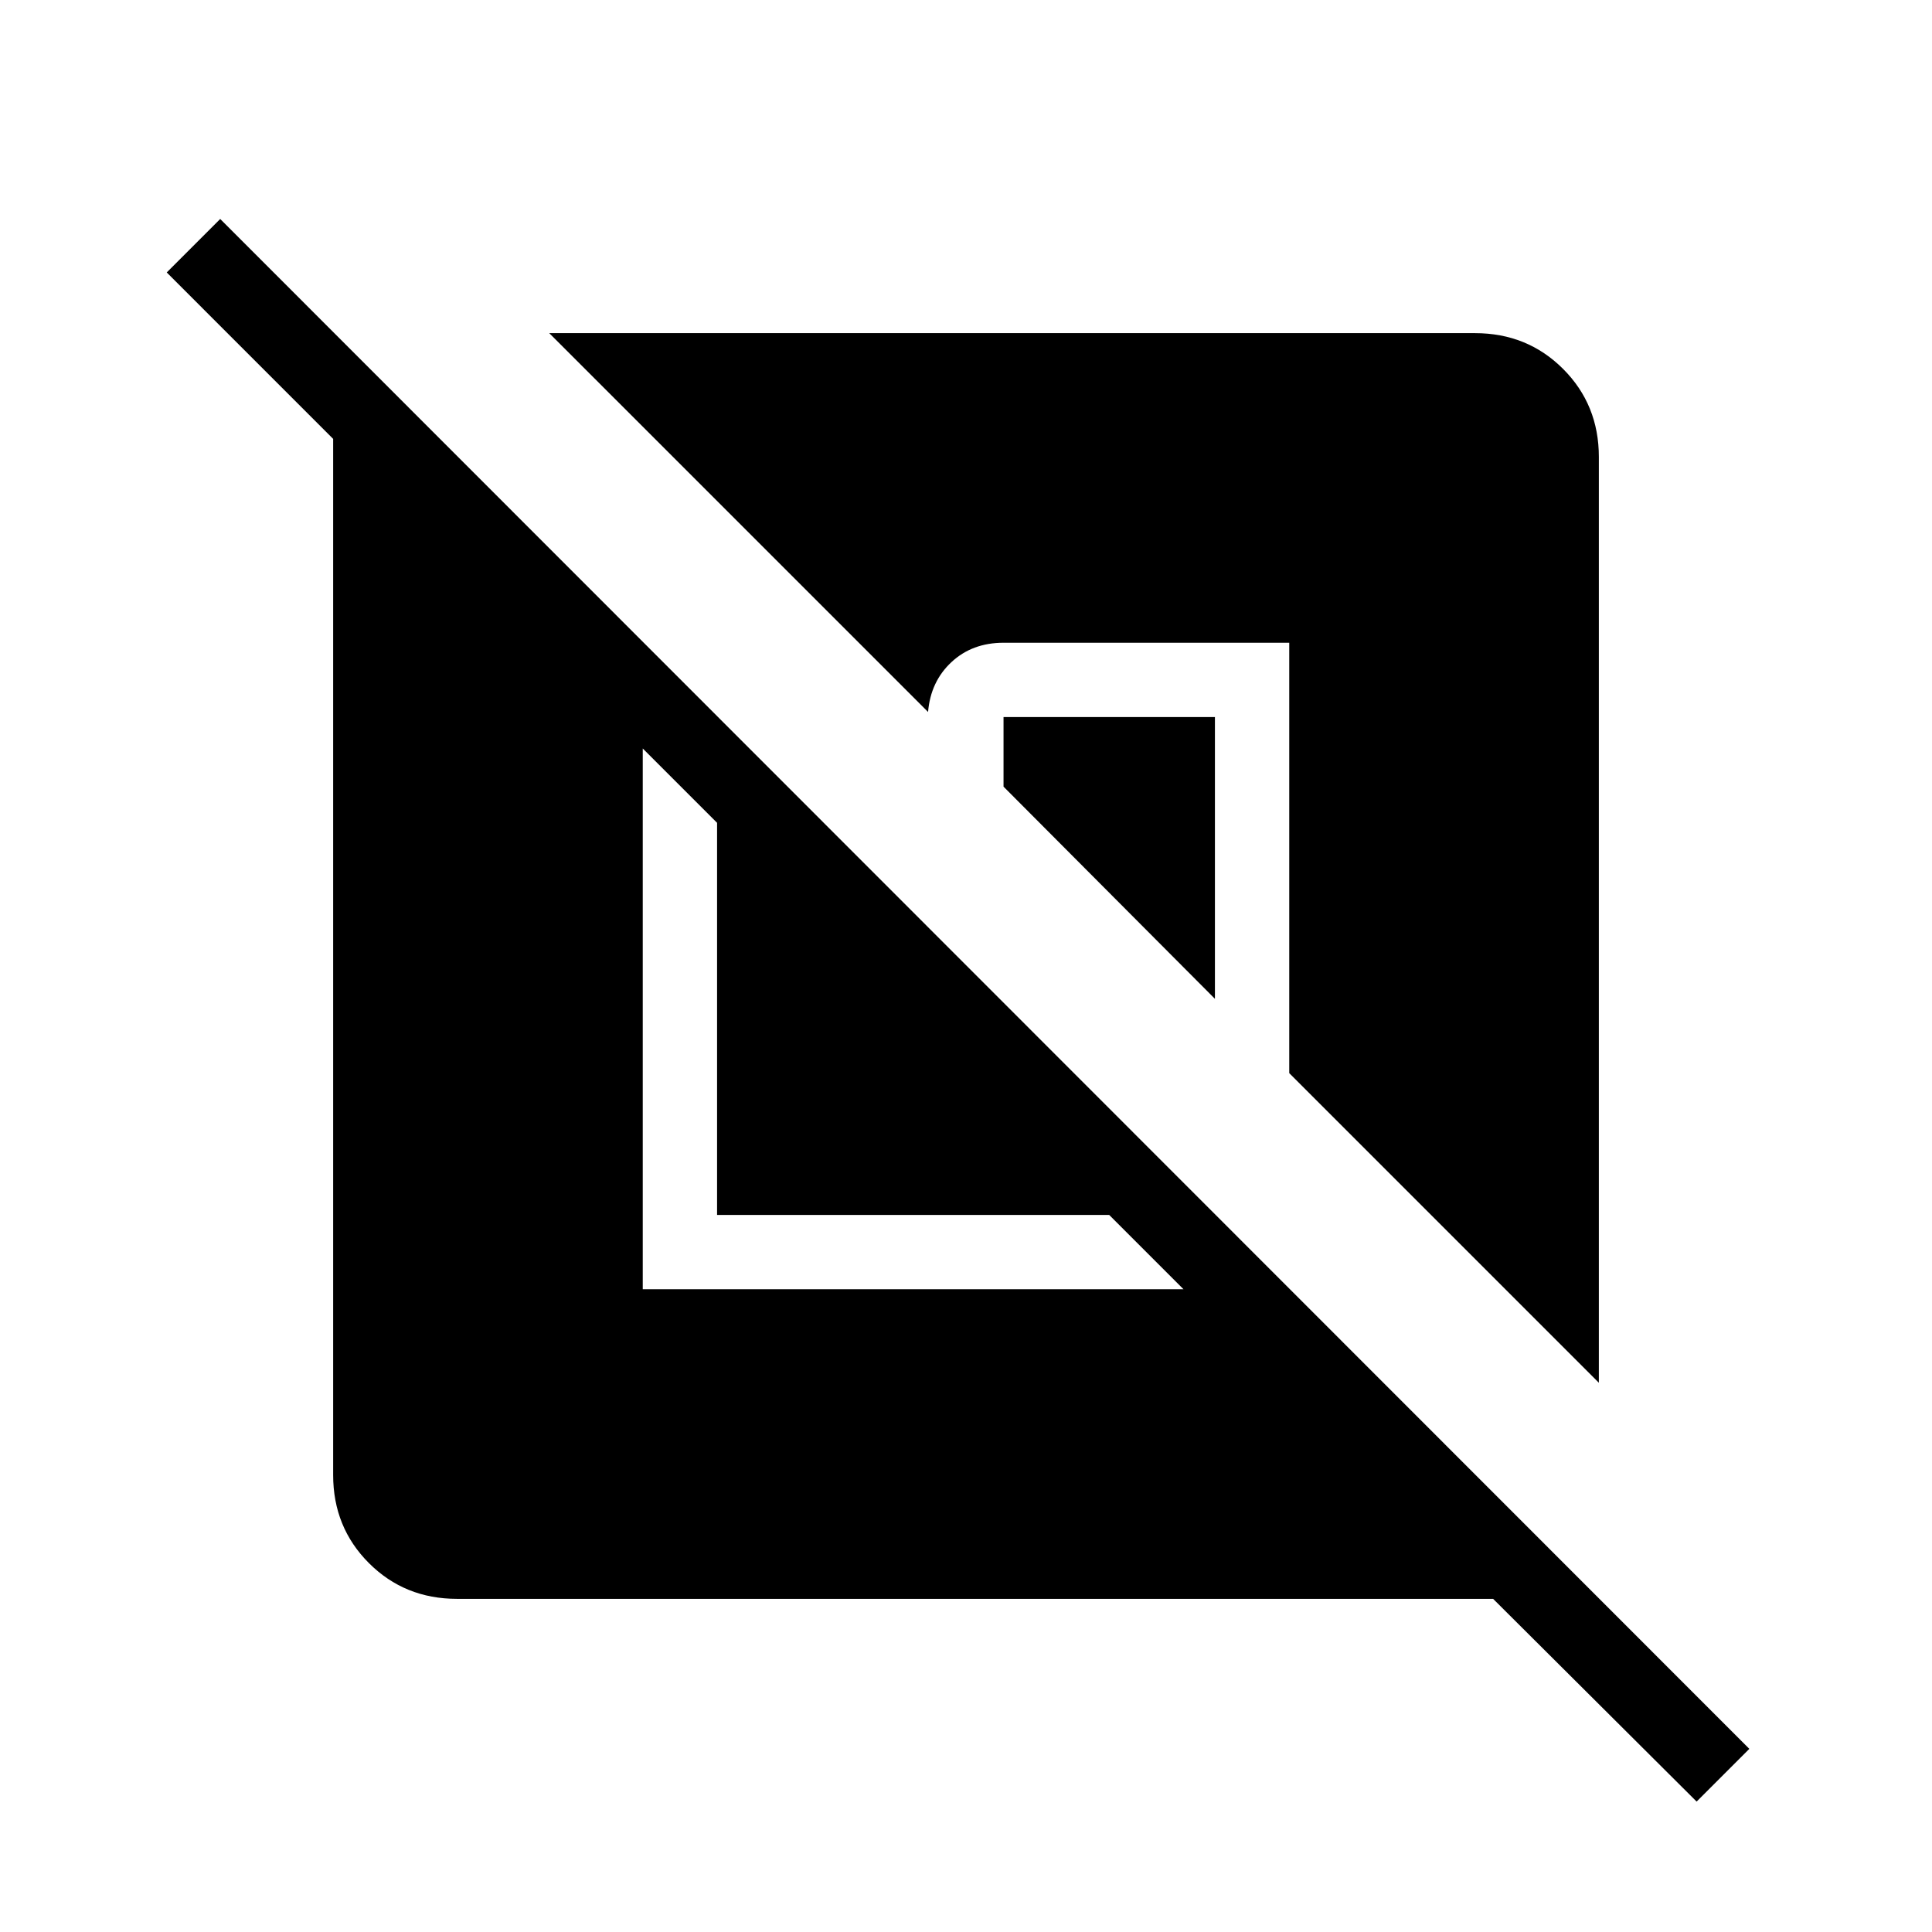 <svg xmlns="http://www.w3.org/2000/svg" height="24" viewBox="0 -960 960 960" width="24"><path d="M227.08-165.54q-26 0-43.77-17.77-17.77-17.77-17.77-43.77v-514.84l-82.69-82.7 26.57-26.57L869.23-91l-26.19 26.19-101.12-100.73H227.08Zm92.3-422.54v268.7h268.7l-36.93-36.93H356.31v-194.84l-36.93-36.93Zm284.31-15.61v140L498.65-569.12v-34.57h105.04Zm190.77-129.23v460L640.62-426.77v-213.85H498.65q-15.57 0-25.9 9.64-10.33 9.63-11.6 24.75L272.92-794.46h460q26 0 43.77 17.77 17.77 17.77 17.77 43.77Z"/></svg>